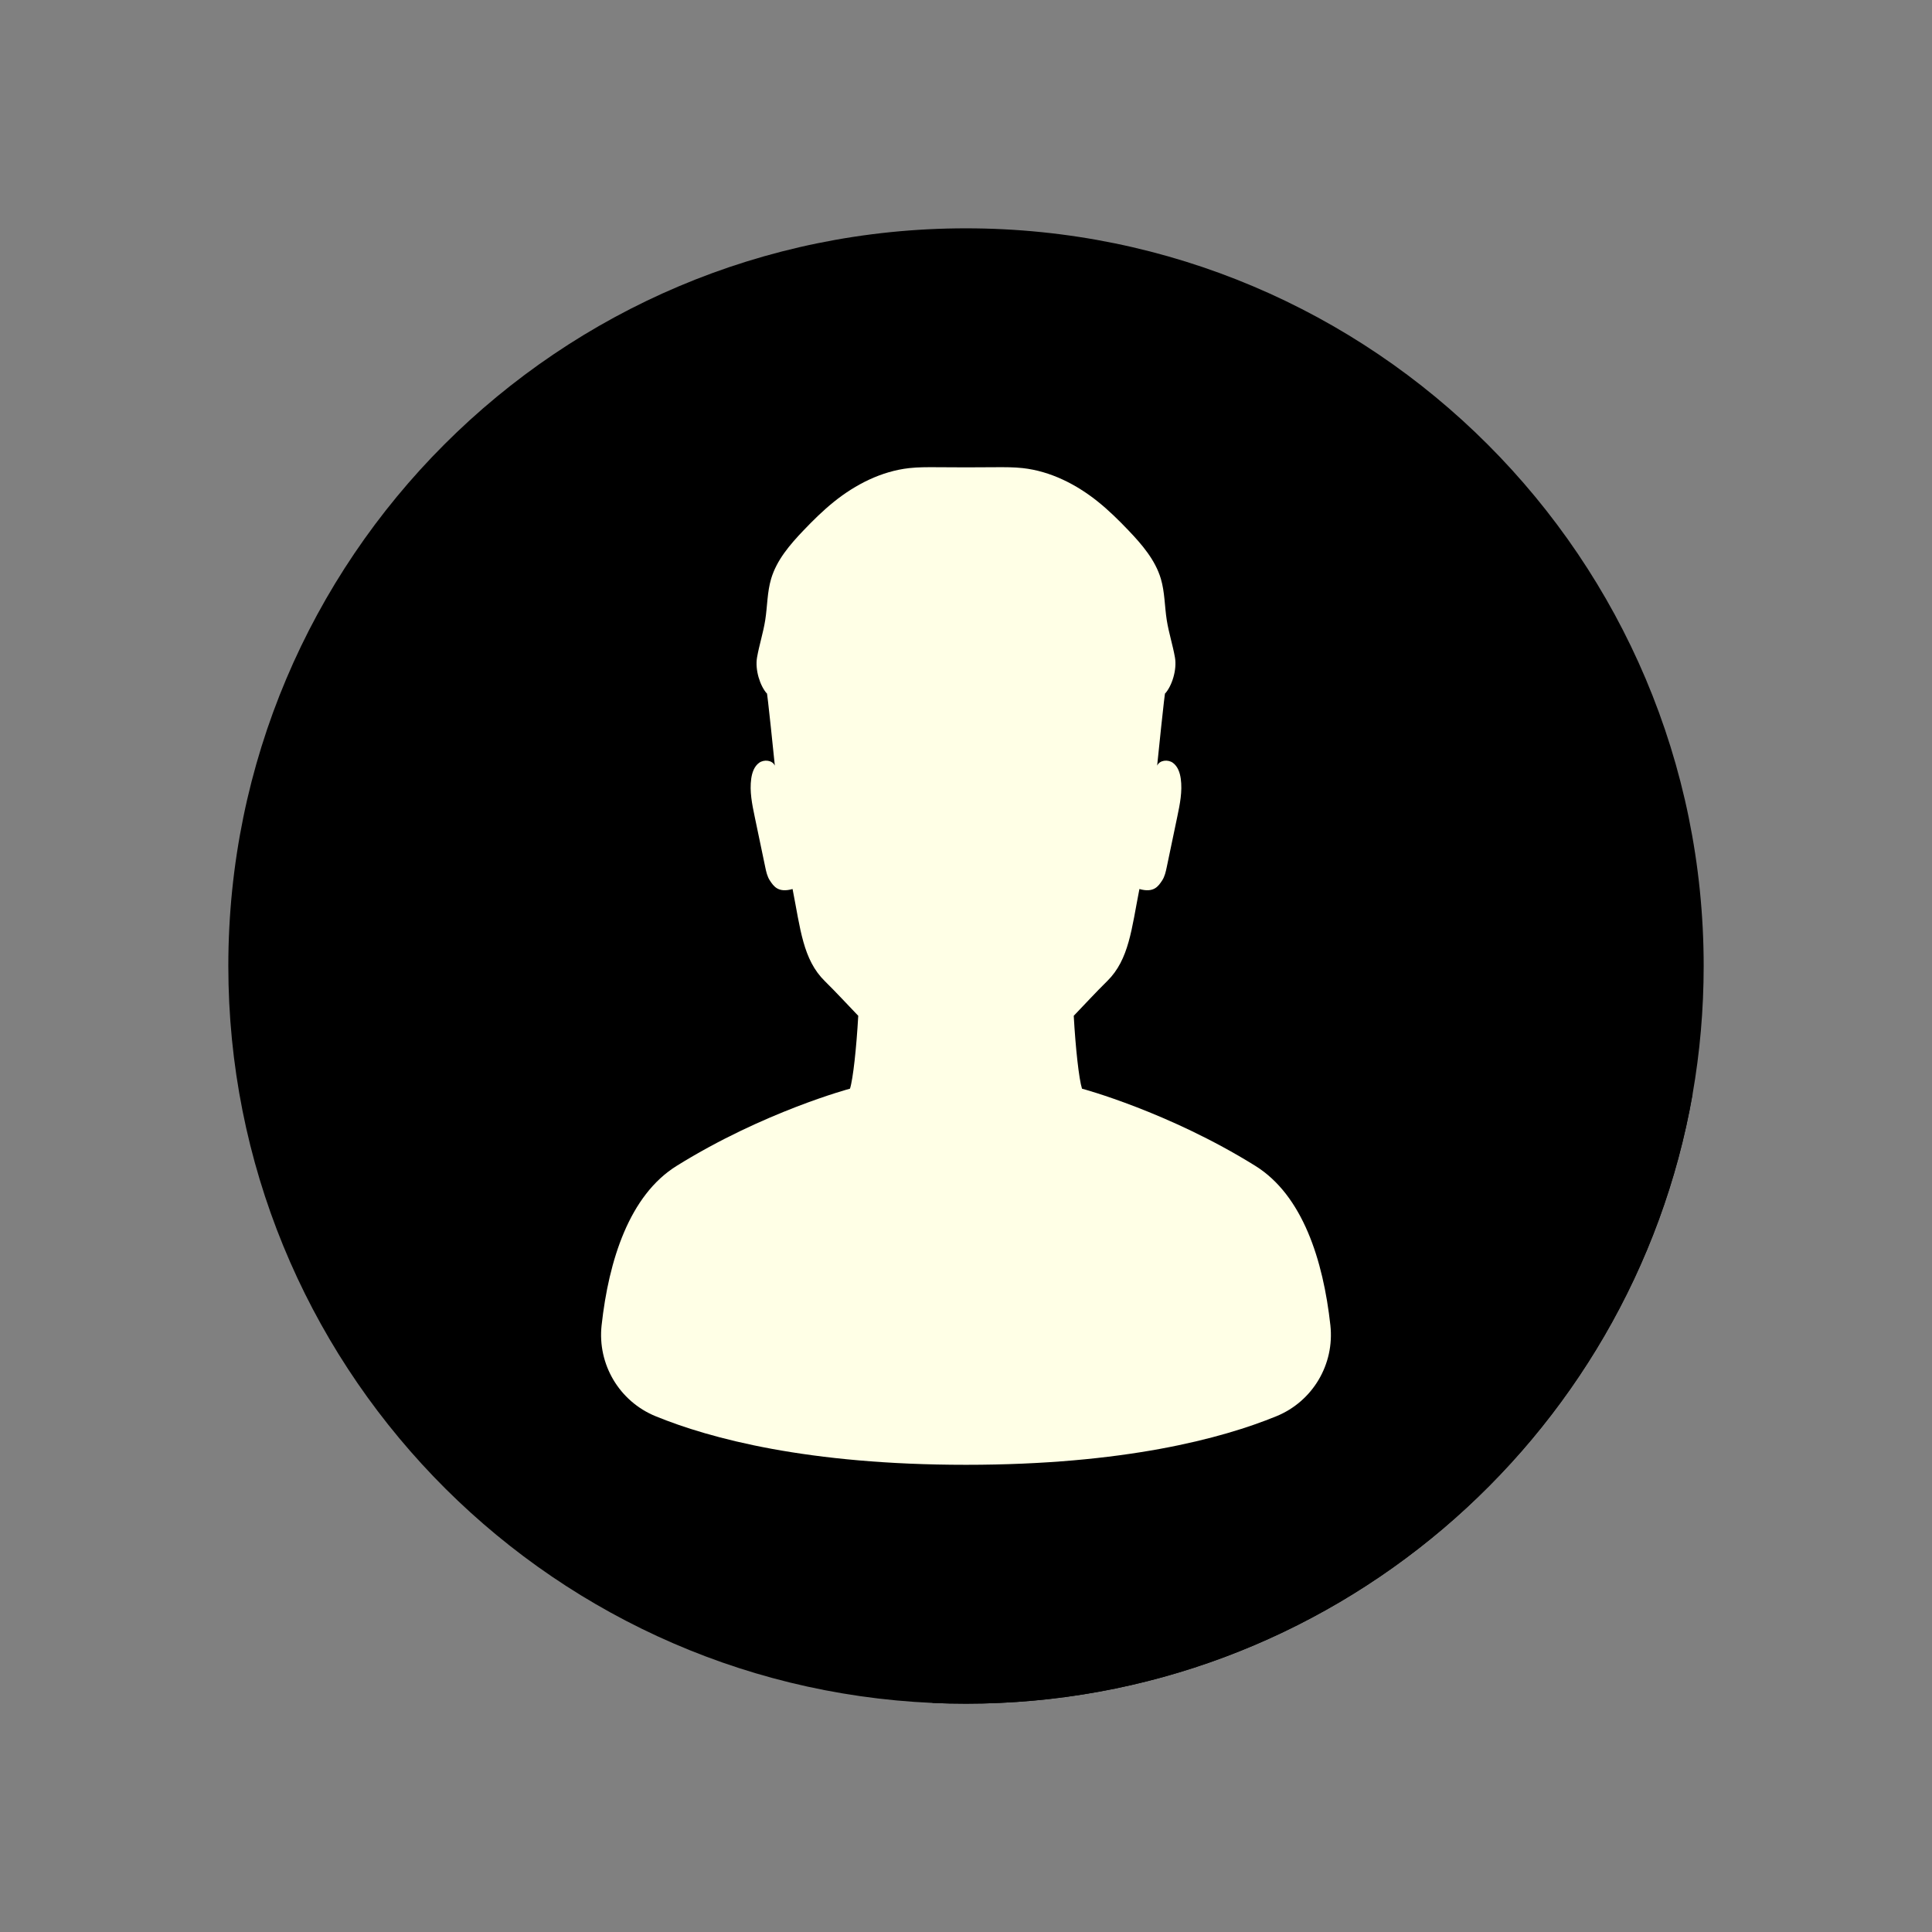 <?xml version="1.0" encoding="utf-8"?>
<!-- Generator: Adobe Illustrator 27.5.0, SVG Export Plug-In . SVG Version: 6.00 Build 0)  -->
<svg version="1.1" xmlns="http://www.w3.org/2000/svg" xmlns:xlink="http://www.w3.org/1999/xlink" x="0px" y="0px"
	 viewBox="0 0 2200 2200" style="enable-background:new 0 0 2200 2200;" xml:space="preserve"><rect x="0" y="0" width="2200" height="2200" fill="#808080" stroke="none"/><g id="Background">

</g>
<g id="Objects">
	<g>
		<path style="fill:#000000;" d="M1940,1100c0,49.84-4.34,98.66-12.66,146.11C1858.19,1640.38,1514.08,1940,1100,1940
			c-12.72,0-25.37-0.28-37.95-0.84C615.74,1919.31,260,1551.2,260,1100c0-463.92,376.08-840,840-840S1940,636.08,1940,1100z"/>
		<path style="fill:#000000;" d="M1927.34,1246.11C1858.19,1640.38,1514.08,1940,1100,1940c-12.72,0-25.37-0.28-37.95-0.84
			c-187.06-187.1-341.85-342.01-343.06-343.4c-24.36-21.09-37.6-53.25-33.93-86.61c8.15-74.21,31.67-148.08,85.43-181.54
			c99.07-61.65,197.41-87.92,197.41-87.92c3.47-10.78,7.36-46.46,9.4-82.98c-12.55-13.03-24.98-26.63-38.09-39.52
			c-21.18-20.82-26.42-49.21-32.96-84.96c-4.68-2.08-7.35-6.1-9.76-9.78c-0.02-0.03-0.04-0.07-0.07-0.11
			c-4.75-2.06-7.44-6.12-9.87-9.83c-0.02-0.03-0.04-0.07-0.07-0.11c-4.75-2.06-7.44-6.12-9.87-9.82c-2.96-4.54-4.13-9.97-5.23-15.27
			c-3.99-19.07-7.98-38.13-11.96-57.19c-3-14.32-6.01-28.99-3.98-43.48c0.98-6.85,3.41-14.03,9.04-18.06
			c5.62-4.03,15.02-3.06,17.84,3.27c0,0-9.12-89.73-9.12-82.18c-7.62-8.46-13.65-26.88-11.13-41.12
			c2.52-14.23,7.05-28.08,9.31-42.35c2.46-15.68,2.21-31.85,6.71-47.07c6.34-21.45,21.51-39.03,36.95-55.22
			c10.94-11.46,22.25-22.6,34.58-32.53c24.71-19.86,54.16-34.8,85.67-38.33c10.11-1.13,20.31-1.08,30.48-1.03
			c11.4,0.06,22.82,0.11,34.23,0.17c11.41-0.06,22.83-0.11,34.23-0.17c10.17-0.05,20.37-0.1,30.48,1.03
			c31.51,3.53,60.96,18.47,85.67,38.33c10.77,8.67,20.75,18.26,30.39,28.19C1282.78,601.51,1638.99,957.72,1927.34,1246.11z"/>
		<path style="fill:#FFFFE6;" d="M1453.46,1612.677C1391.297,1638.104,1279.94,1668,1100,1668s-291.297-29.896-353.46-55.323
			c-41.326-16.903-66.356-59.143-61.483-103.529c8.152-74.208,31.676-148.077,85.437-181.534
			c99.069-61.653,197.409-87.922,197.409-87.922c3.465-10.783,7.359-46.458,9.398-82.984
			c-12.547-13.033-24.982-26.633-38.096-39.521c-24.966-24.536-27.775-59.605-36.687-104.841
			c-16.377,4.655-21.557-3.141-25.905-9.771c-2.963-4.533-4.129-9.965-5.238-15.268c-3.991-19.064-7.974-38.128-11.957-57.192
			c-2.995-14.32-6.007-28.989-3.975-43.479c0.971-6.849,3.408-14.029,9.034-18.06c5.626-4.023,15.025-3.052,17.842,3.27
			c0,0-9.123-89.727-9.123-82.174c-7.618-8.459-13.649-26.884-11.123-41.124c2.518-14.231,7.043-28.082,9.301-42.354
			c2.469-15.672,2.21-31.846,6.711-47.065c6.347-21.452,21.517-39.035,36.954-55.217c10.937-11.463,22.246-22.602,34.583-32.534
			c24.707-19.858,54.157-34.801,85.663-38.331c10.111-1.125,20.311-1.077,30.478-1.028c11.406,0.057,22.82,0.113,34.234,0.17
			c11.414-0.057,22.828-0.113,34.234-0.17c10.167-0.049,20.367-0.097,30.478,1.028c31.506,3.53,60.957,18.473,85.663,38.331
			c12.337,9.933,23.646,21.072,34.583,32.534c15.438,16.182,30.608,33.765,36.954,55.217c4.501,15.219,4.242,31.393,6.711,47.065
			c2.259,14.272,6.784,28.123,9.301,42.354c2.526,14.239-3.505,32.664-11.123,41.124c0-7.553-9.123,82.174-9.123,82.174
			c2.817-6.322,12.216-7.294,17.842-3.27c5.626,4.031,8.063,11.212,9.034,18.06c2.032,14.49-0.979,29.159-3.975,43.479
			c-3.983,19.064-7.966,38.128-11.957,57.192c-1.109,5.302-2.275,10.734-5.238,15.268c-4.347,6.63-9.528,14.426-25.905,9.771
			c-8.913,45.236-11.722,80.304-36.687,104.841c-13.114,12.887-25.548,26.487-38.096,39.521c2.04,36.526,5.934,72.201,9.398,82.984
			c0,0,98.34,26.269,197.409,87.922c53.76,33.457,77.285,107.326,85.437,181.534
			C1519.816,1553.534,1494.786,1595.775,1453.46,1612.677z"/>
	</g>
</g>
</svg>
